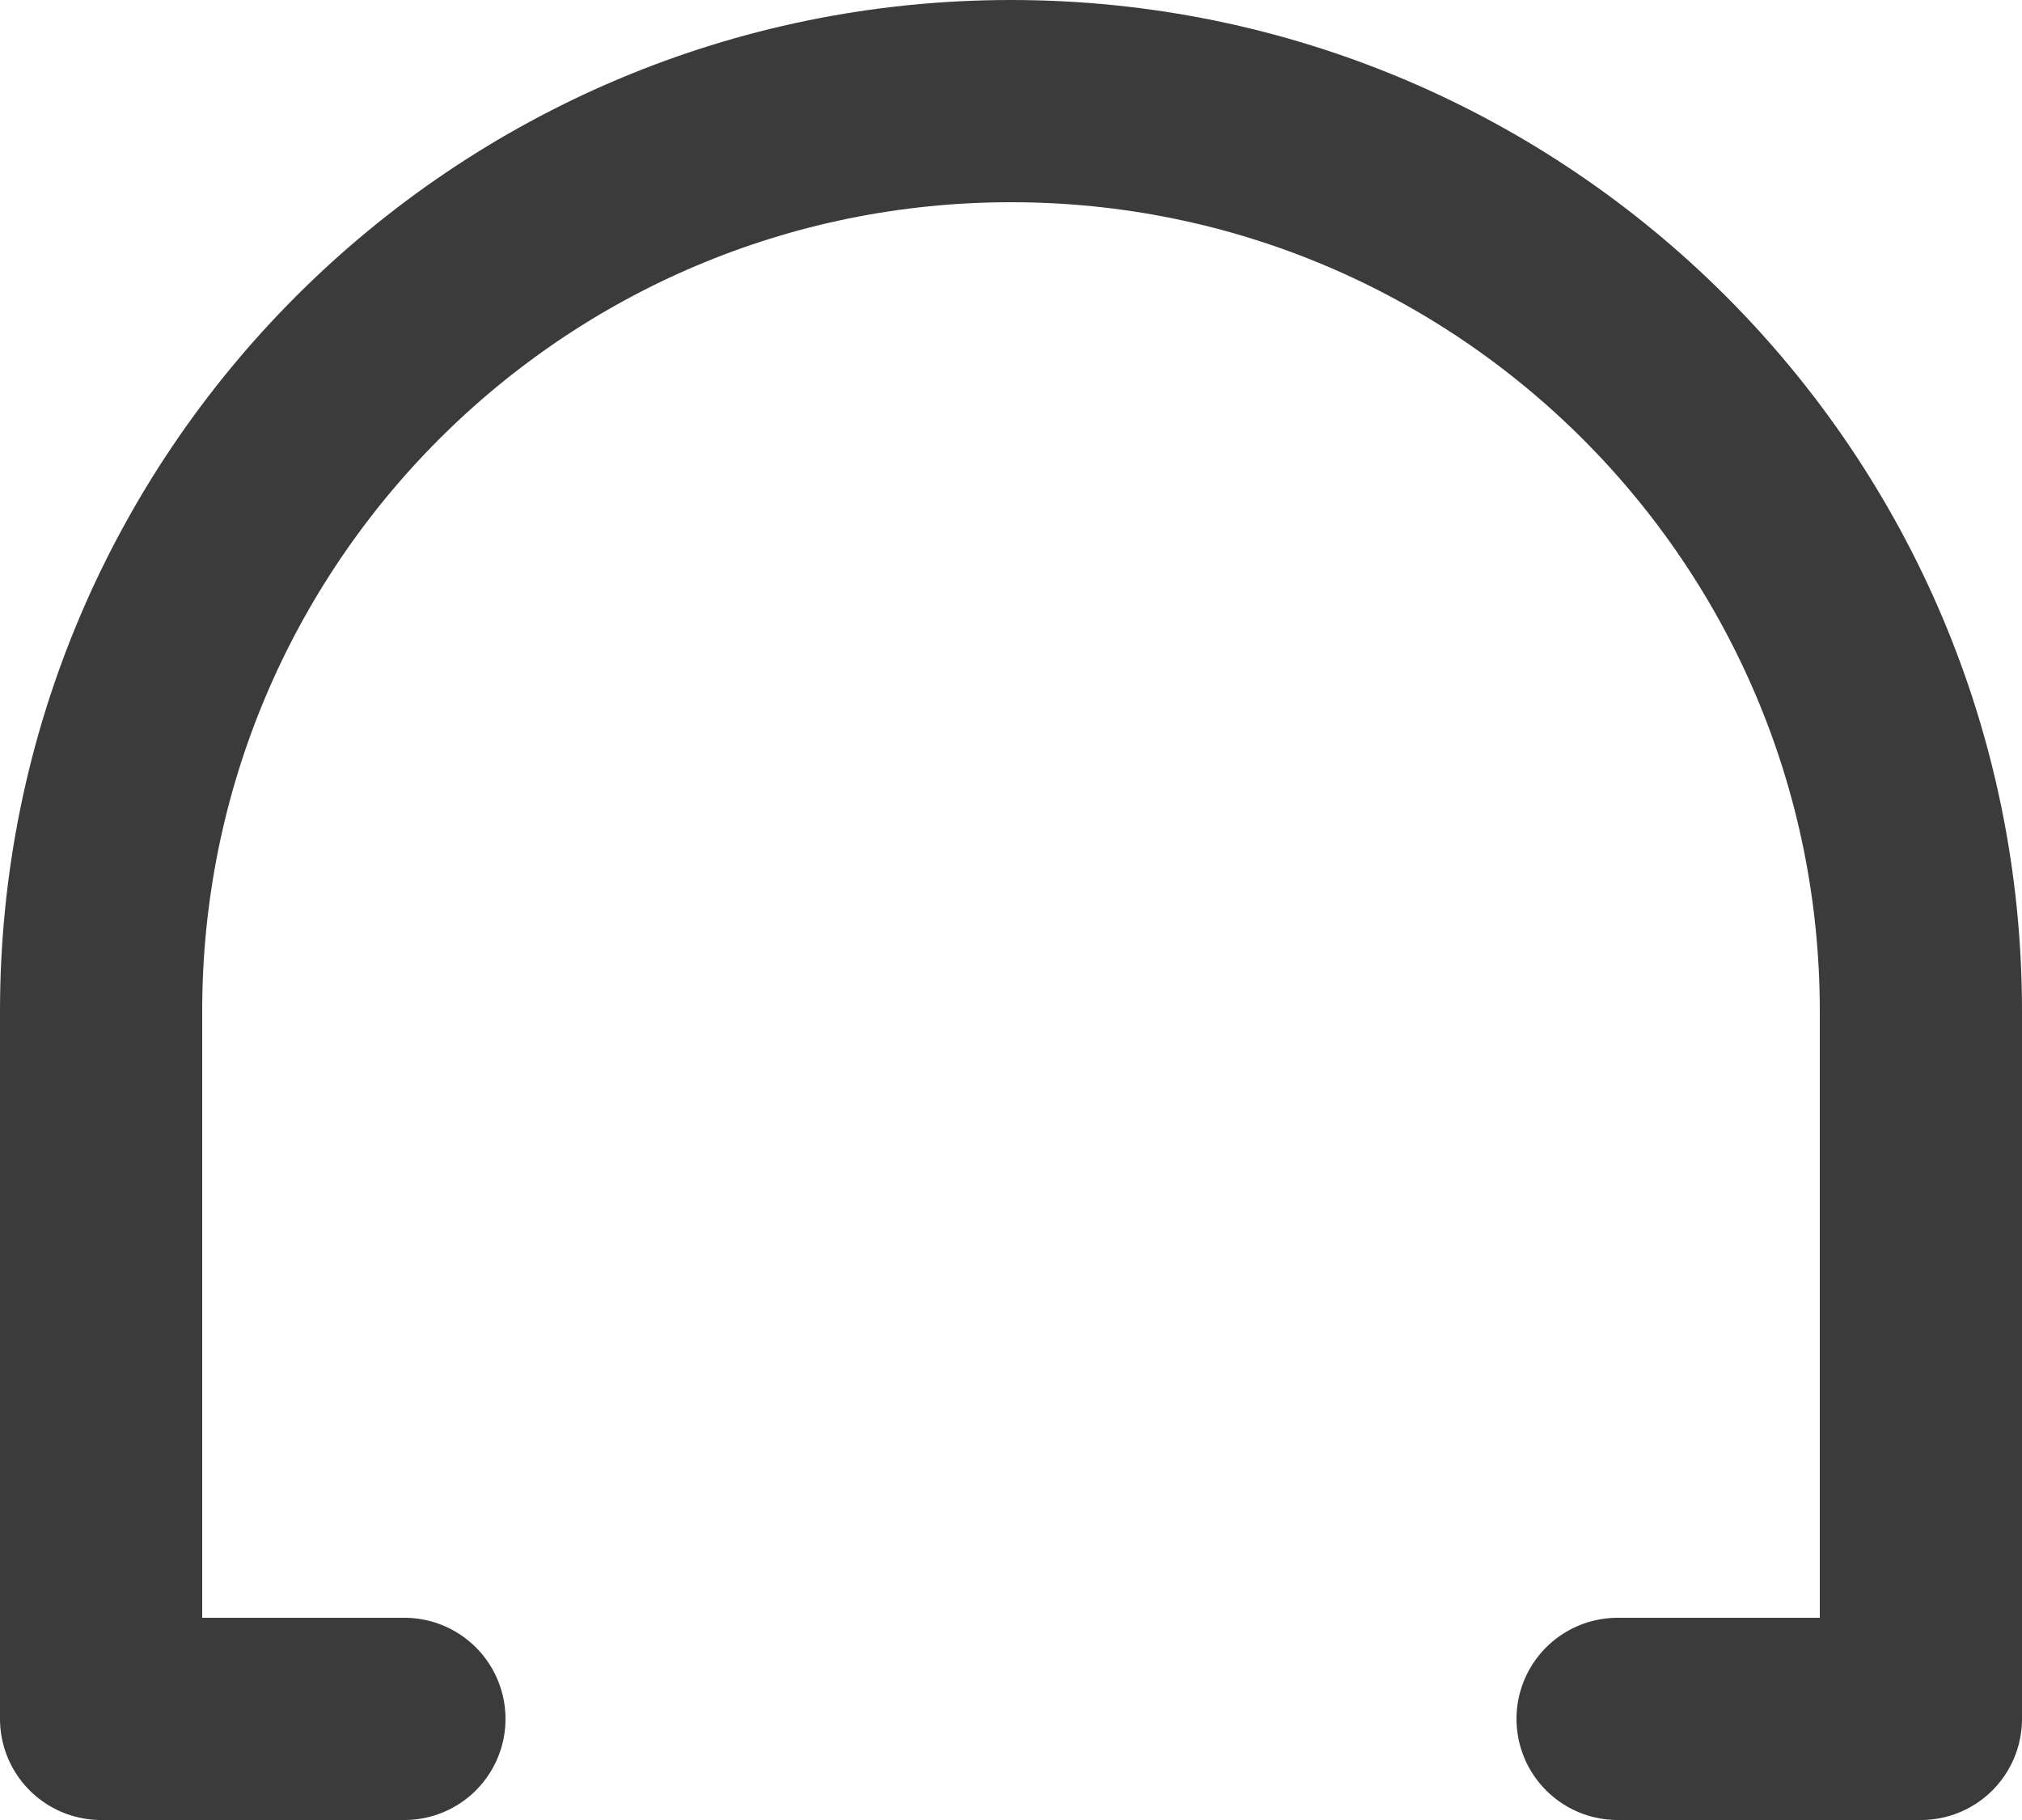 <svg width="10" height="9" viewBox="0 0 10 9" fill="none" xmlns="http://www.w3.org/2000/svg">
<path d="M2 8.5H0.5V5C0.5 2.515 2.515 0.5 5 0.5C7.485 0.5 9.5 2.515 9.5 5V8.5H8" stroke="#3B3B3B" stroke-miterlimit="10" stroke-linecap="round" stroke-linejoin="round"/>
</svg>
